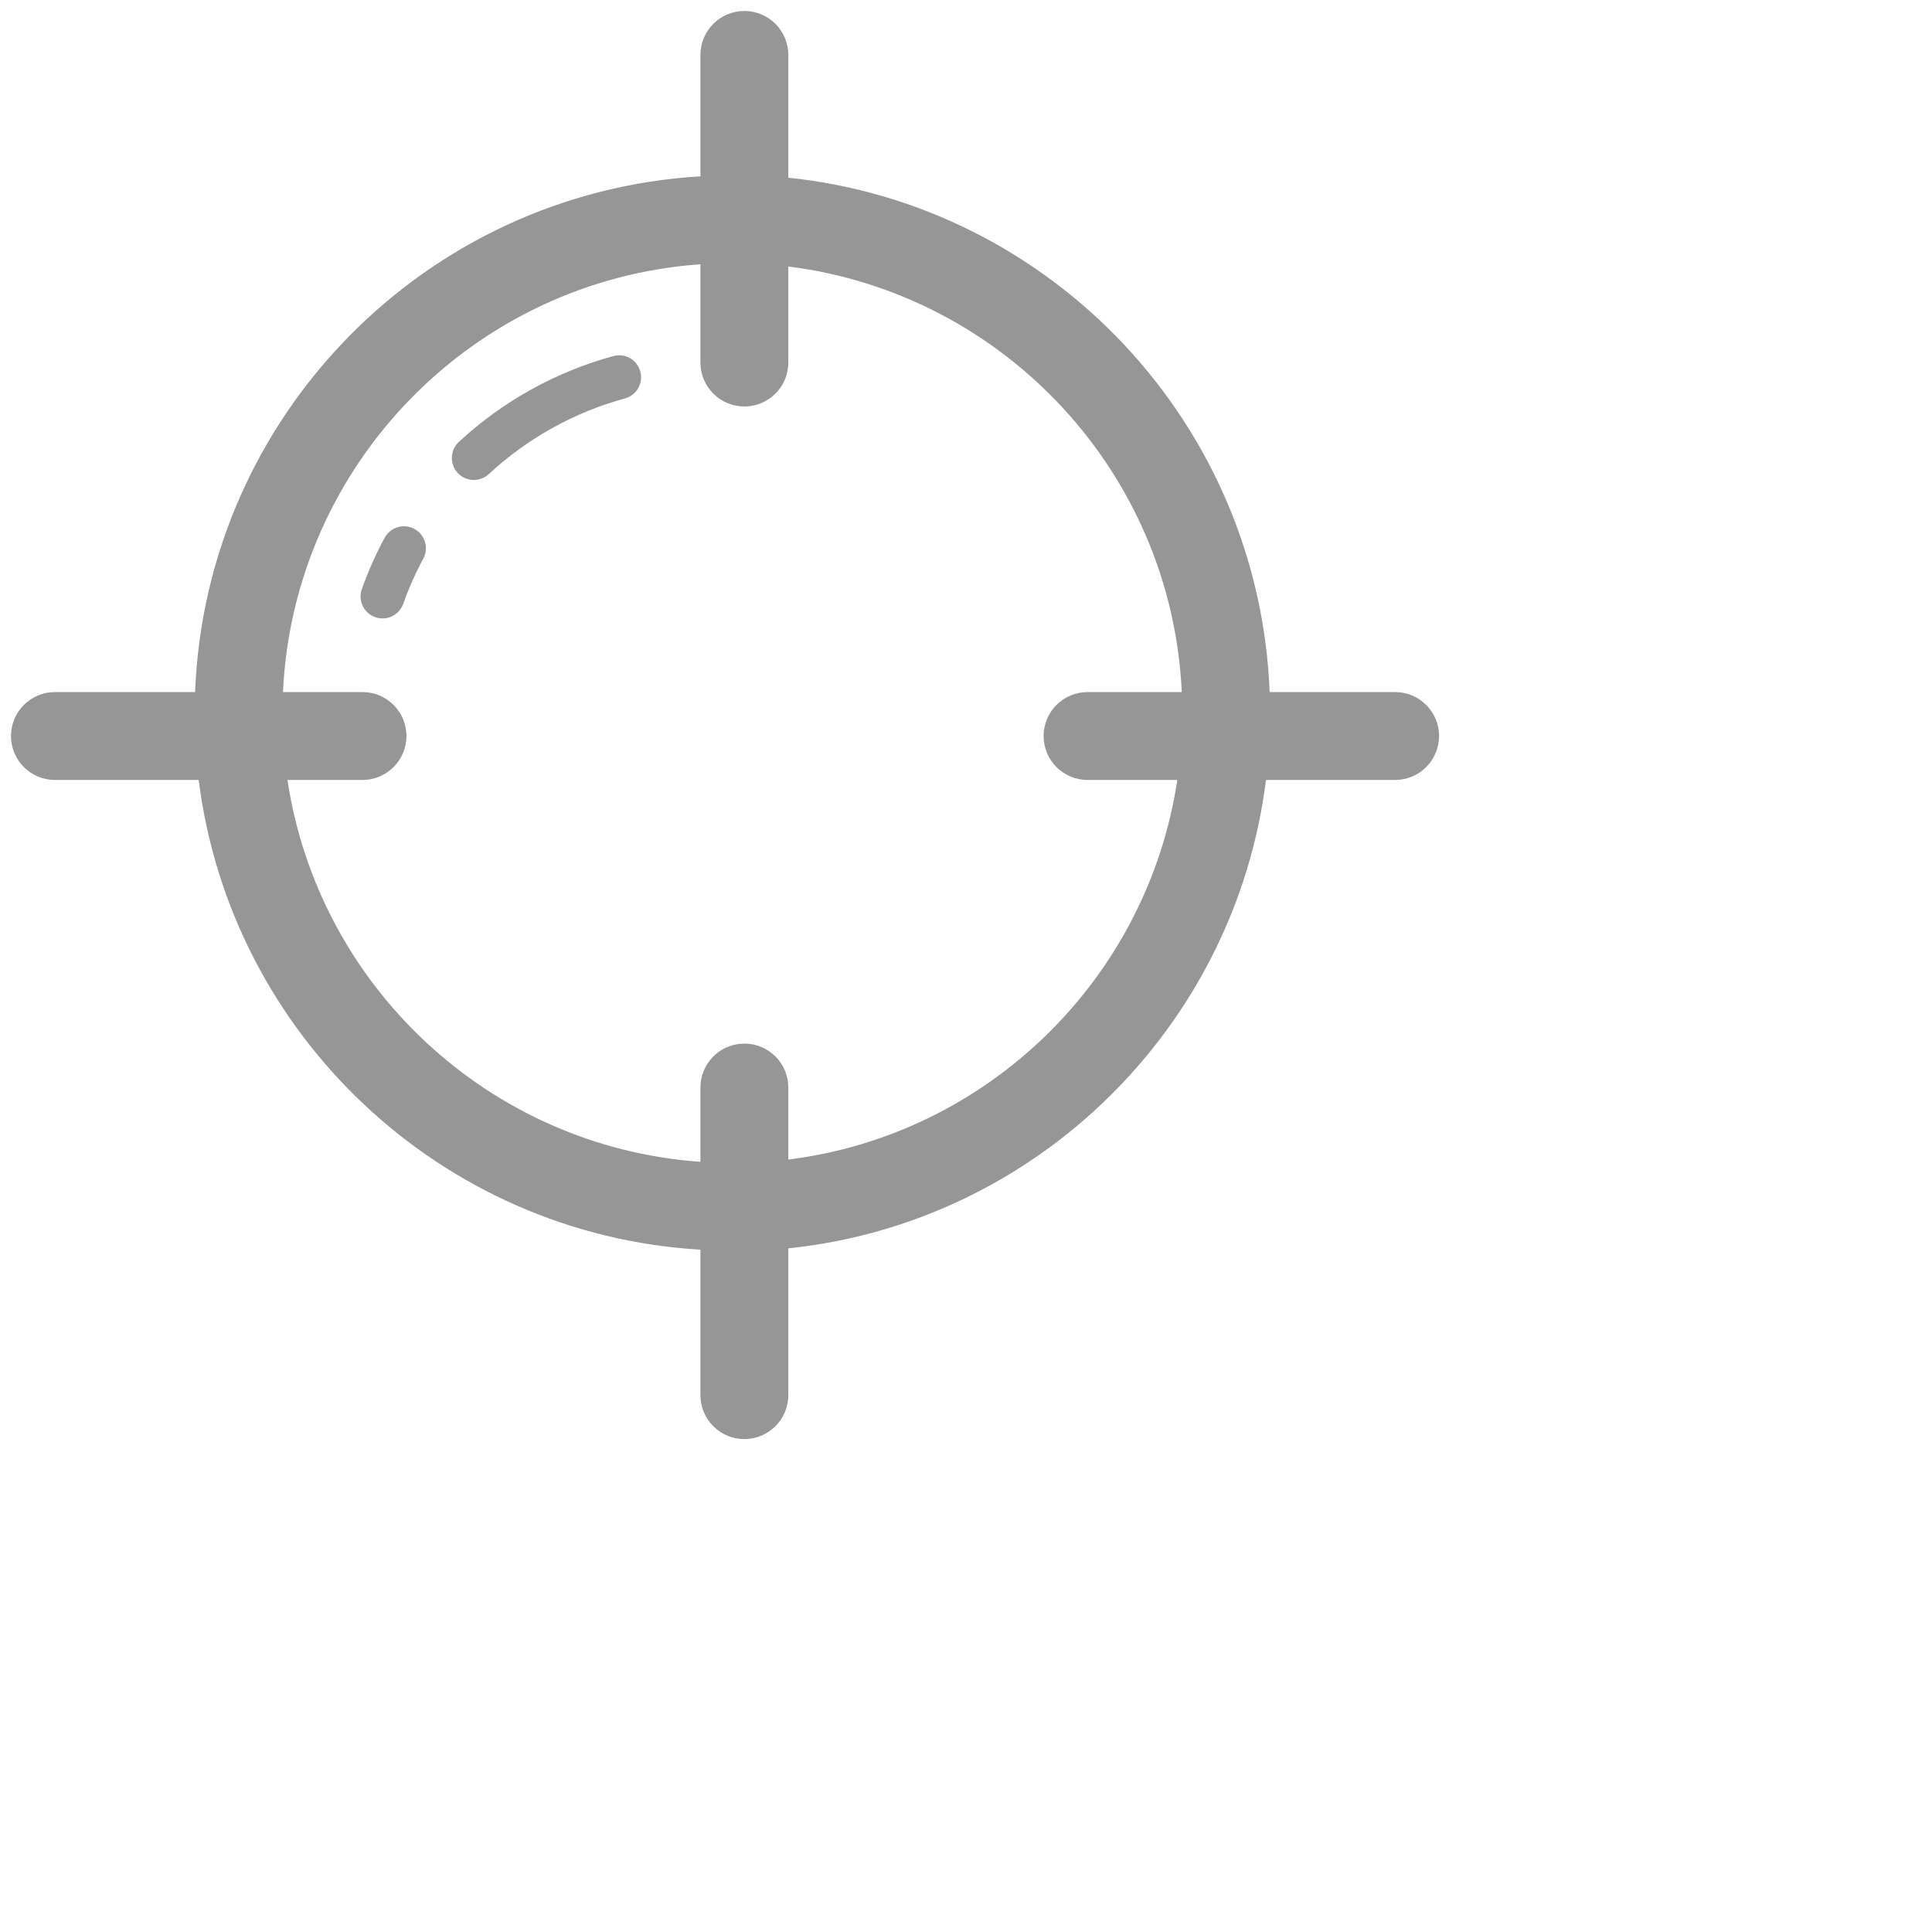 <svg 
 xmlns="http://www.w3.org/2000/svg"
 xmlns:xlink="http://www.w3.org/1999/xlink"
 width="0.458in" height="0.458in">
<path fill-rule="evenodd"  fill="rgb(150, 150, 150)"
 d="M31.750,17.750 L28.811,17.750 C28.109,23.371 23.595,27.823 17.940,28.410 L17.940,31.750 C17.940,32.303 17.493,32.750 16.940,32.750 C16.388,32.750 15.940,32.303 15.940,31.750 L15.940,28.440 C10.034,28.091 5.248,23.548 4.522,17.750 L1.250,17.750 C0.698,17.750 0.250,17.302 0.250,16.750 C0.250,16.198 0.698,15.750 1.250,15.750 L4.440,15.750 C4.683,9.461 9.683,4.383 15.940,4.013 L15.940,1.250 C15.940,0.698 16.388,0.250 16.940,0.250 C17.493,0.250 17.940,0.698 17.940,1.250 L17.940,4.044 C23.942,4.667 28.658,9.643 28.894,15.750 L31.750,15.750 C32.302,15.750 32.750,16.198 32.750,16.750 C32.750,17.302 32.302,17.750 31.750,17.750 ZM17.940,6.065 L17.940,8.251 C17.940,8.803 17.493,9.250 16.940,9.250 C16.388,9.250 15.940,8.803 15.940,8.251 L15.940,6.014 C10.785,6.378 6.680,10.563 6.440,15.750 L8.250,15.750 C8.802,15.750 9.250,16.198 9.250,16.750 C9.250,17.302 8.802,17.750 8.250,17.750 L6.542,17.750 C7.247,22.444 11.138,26.101 15.940,26.440 L15.940,24.750 C15.940,24.198 16.388,23.750 16.940,23.750 C17.493,23.750 17.940,24.198 17.940,24.750 L17.940,26.389 C22.490,25.822 26.115,22.264 26.793,17.750 L24.750,17.750 C24.198,17.750 23.750,17.302 23.750,16.750 C23.750,16.198 24.198,15.750 24.750,15.750 L26.895,15.750 C26.663,10.748 22.837,6.676 17.940,6.065 ZM14.221,9.068 C13.072,9.380 12.001,9.976 11.123,10.790 C11.027,10.879 10.905,10.923 10.783,10.923 C10.649,10.923 10.515,10.869 10.416,10.764 C10.229,10.561 10.241,10.244 10.443,10.056 C11.439,9.133 12.654,8.457 13.959,8.104 C14.226,8.029 14.500,8.189 14.572,8.455 C14.645,8.721 14.487,8.996 14.221,9.068 ZM9.177,13.741 C9.105,13.945 8.912,14.074 8.706,14.074 C8.650,14.074 8.594,14.064 8.539,14.045 C8.278,13.952 8.142,13.666 8.235,13.406 C8.377,13.006 8.551,12.613 8.753,12.240 C8.884,11.997 9.188,11.905 9.430,12.037 C9.673,12.168 9.764,12.471 9.633,12.714 C9.456,13.043 9.302,13.389 9.177,13.741 Z"/>
</svg>